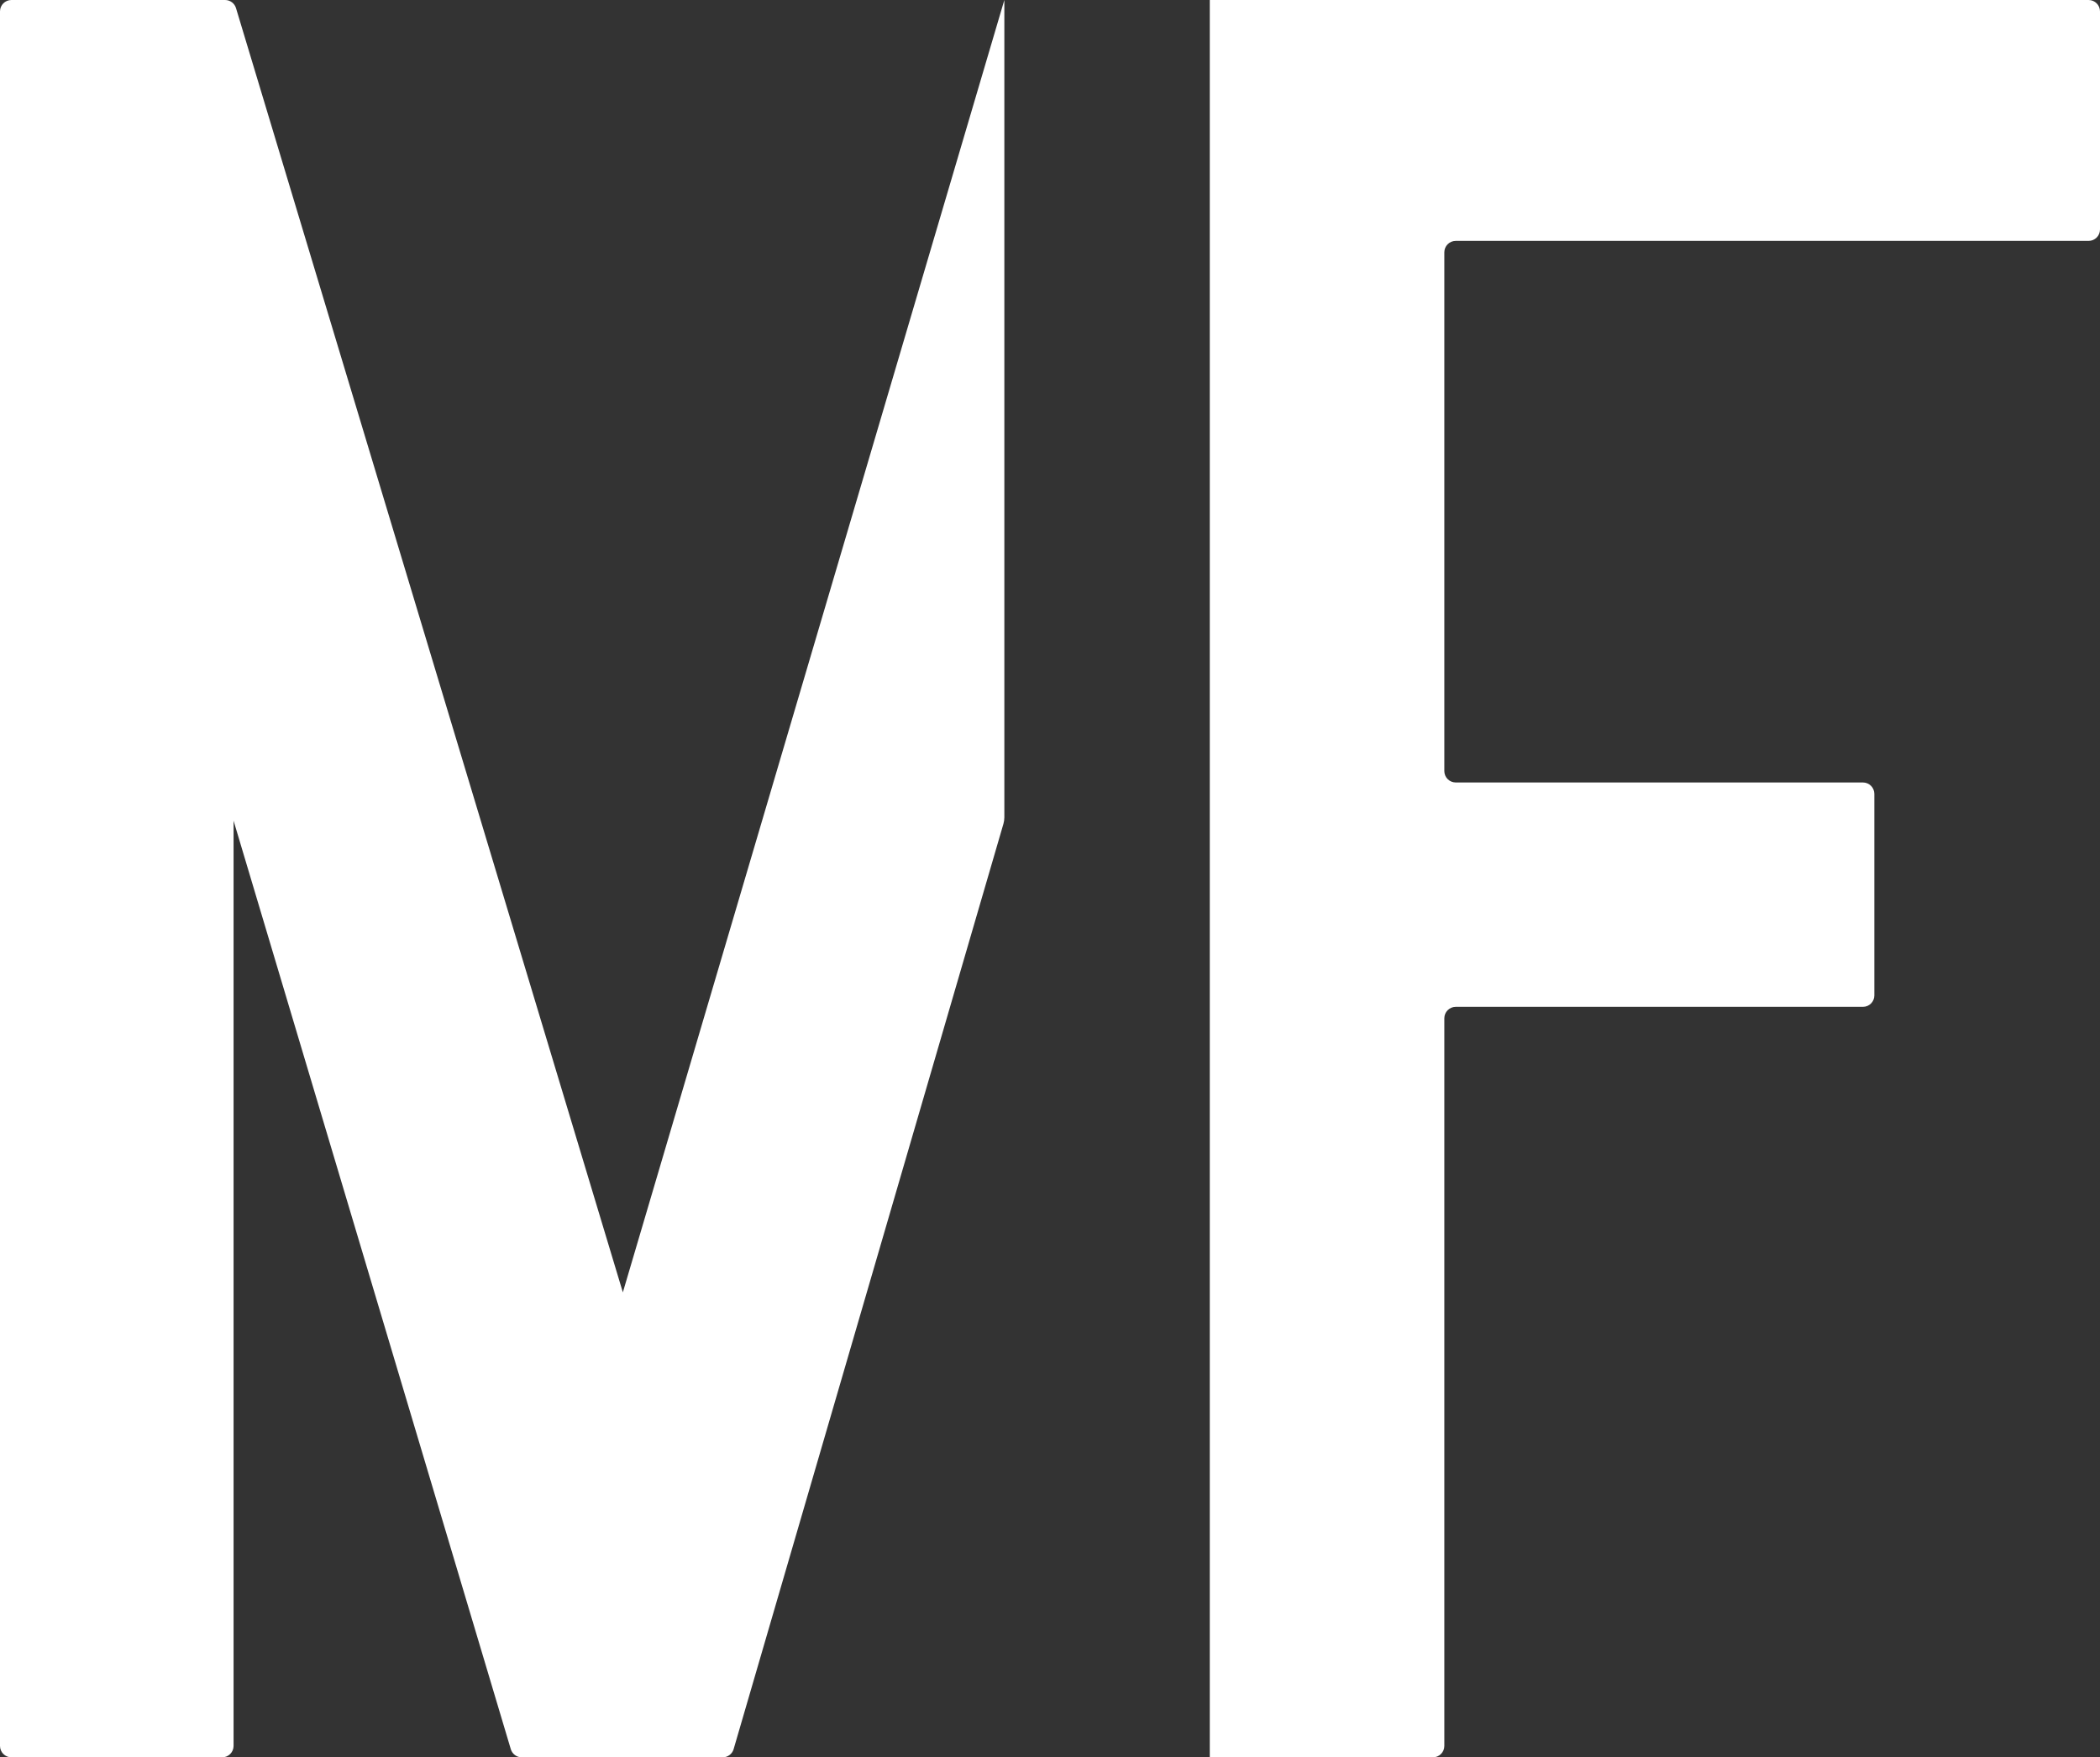 <svg width="184" height="154" viewBox="0 0 184 154" fill="none" xmlns="http://www.w3.org/2000/svg">
<rect x="0" y="0" width="184" height="154" fill="#333333" stroke="none"/>
<path d="M106 0V154H125.551C126.104 154 126.551 153.552 126.551 153V89.233C126.551 88.681 126.999 88.233 127.551 88.233H163.229C163.781 88.233 164.229 87.785 164.229 87.233V69.571C164.229 69.019 163.781 68.571 163.229 68.571H127.551C126.999 68.571 126.551 68.123 126.551 67.571V22.11C126.551 21.558 126.999 21.11 127.551 21.11H183C183.552 21.11 184 20.663 184 20.11V1C184 0.448 183.552 0 183 0H106Z" fill="white"/>
<path d="M0 153V1C0 0.448 0.448 0 1 0H19.722C20.163 0 20.552 0.289 20.679 0.712L54.574 113.252L88 0V71.632C88 71.822 87.973 72.01 87.92 72.192L64.28 153.28C64.156 153.707 63.765 154 63.32 154H45.715C45.272 154 44.883 153.71 44.756 153.286L20.465 71.918V153C20.465 153.552 20.017 154 19.465 154H1C0.448 154 0 153.552 0 153Z" fill="white"/>
</svg>
